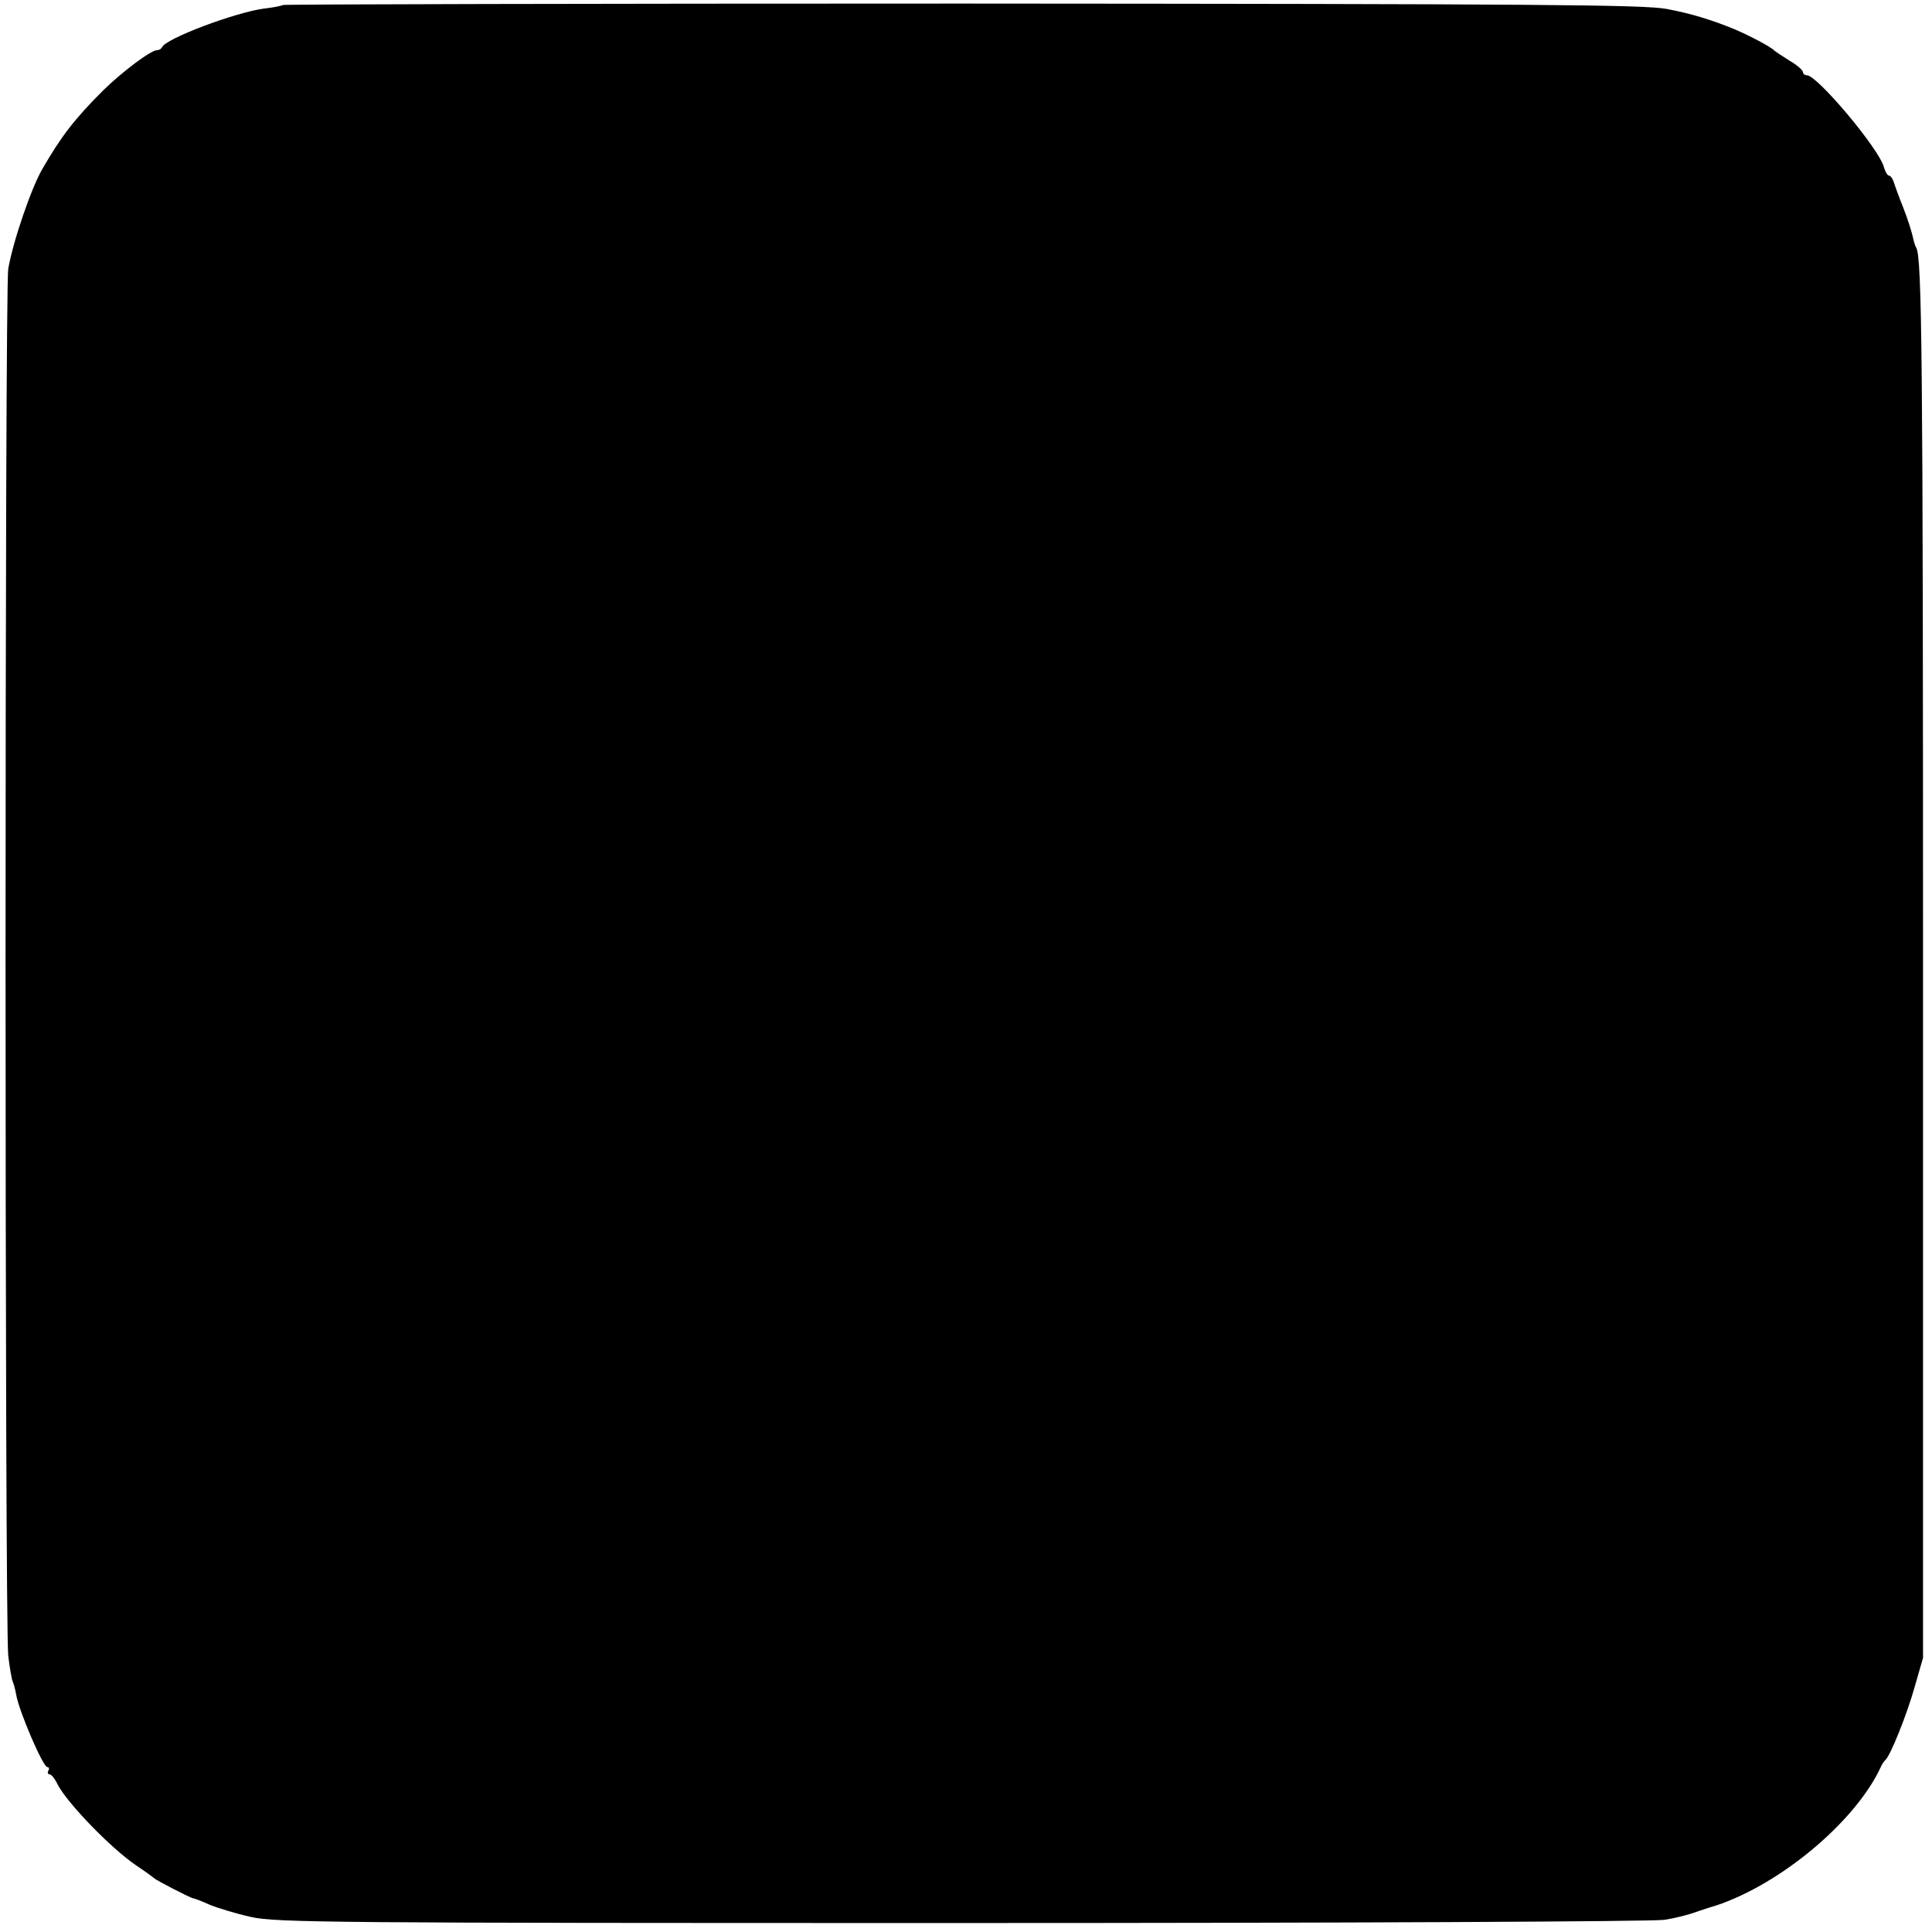 <?xml version="1.0" standalone="no"?>
<!DOCTYPE svg PUBLIC "-//W3C//DTD SVG 20010904//EN"
 "http://www.w3.org/TR/2001/REC-SVG-20010904/DTD/svg10.dtd">
<svg version="1.0" xmlns="http://www.w3.org/2000/svg"
 width="539pt" height="539pt" viewBox="0 0 539 539"
 preserveAspectRatio="xMidYMid meet">
<g transform="translate(0,539) scale(0.1,-0.1)"
fill="#000000" stroke="none">
<path d="M789 5376 c-2 -2 -26 -7 -53 -10 -81 -11 -275 -84 -284 -108 -2 -4
-8 -8 -14 -8 -17 0 -97 -60 -151 -113 -79 -79 -116 -127 -168 -217 -31 -52
-83 -204 -96 -280 -10 -58 -10 -3785 0 -3869 4 -35 10 -67 12 -71 2 -4 7 -20
10 -37 7 -45 75 -203 87 -203 5 0 6 -4 3 -10 -3 -5 -2 -10 3 -10 5 0 15 -12
22 -27 26 -52 151 -181 221 -228 24 -16 46 -32 49 -35 6 -6 101 -55 109 -56 3
0 24 -8 46 -18 22 -9 74 -25 115 -34 69 -16 230 -17 1985 -17 1051 0 1932 4
1959 9 27 4 67 14 88 22 21 7 42 14 46 15 4 1 17 5 30 10 180 68 373 236 439
379 3 8 10 17 13 20 13 10 60 126 82 205 l23 80 0 1910 c0 1718 -3 1997 -19
2024 -3 4 -7 18 -10 32 -3 13 -14 49 -26 79 -12 30 -24 63 -27 73 -3 9 -9 17
-13 17 -4 0 -10 10 -14 23 -12 50 -186 257 -215 257 -6 0 -11 4 -11 9 0 5 -17
20 -38 32 -20 13 -39 25 -42 28 -9 10 -68 41 -110 59 -63 26 -121 44 -190 57
-64 12 -362 14 -1966 15 -1040 0 -1892 -2 -1895 -4z"/>
</g>
</svg>
